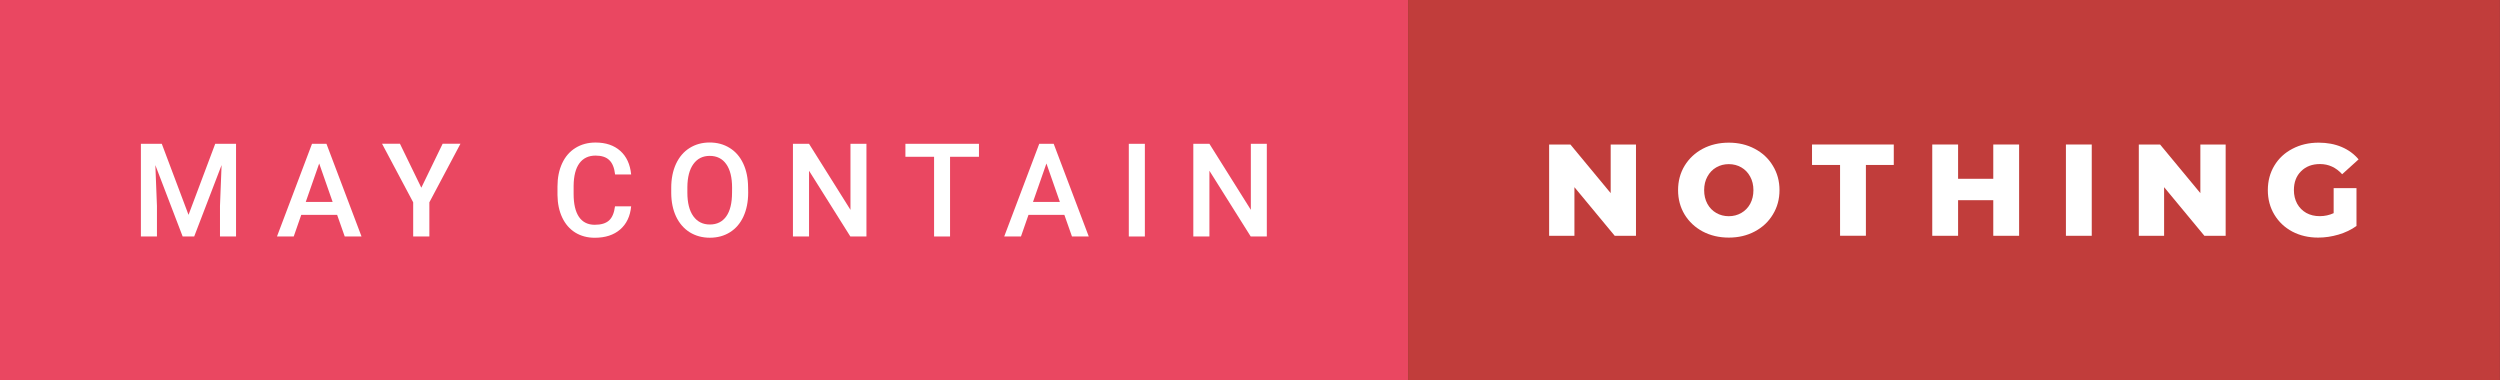 <?xml version="1.0" encoding="UTF-8"?>
<svg width="60.881mm" height="9.26mm" version="1.1" viewBox="0 0 60.881 9.26" xmlns="http://www.w3.org/2000/svg" xmlns:cc="http://creativecommons.org/ns#" xmlns:dc="http://purl.org/dc/elements/1.1/" xmlns:rdf="http://www.w3.org/1999/02/22-rdf-syntax-ns#">
 <rect x="0" y="0" width="60.881" height="9.26" fill="#333333" stroke="none"/>
 <defs>
  <style>.a{fill:#3c9ad5;}.b{fill:#3bc4f3;}.c{fill:#fff;}</style>
 </defs>
 <g transform="translate(190.36 -14.172)">
  <g fill="#fff" style="font-variant-caps:normal;font-variant-east-asian:normal;font-variant-ligatures:normal;font-variant-numeric:normal" aria-label="X">
   <path class="st1" d="m-190.36 14.172h34.292v9.26h-34.292z" stroke-width=".078"/>
   <path class="st0" d="m-156.07 14.172h26.589v9.26h-26.589z" stroke-width=".047"/>
   <g transform="scale(1 1)" fill="#fff" stroke-width=".07" aria-label="NOTHING">
    <path d="m-150.52 17.691v2.223h-0.518l-0.981-1.184v1.184h-0.616v-2.223h0.518l0.981 1.184v-1.184z" style="font-variant-caps:normal;font-variant-east-asian:normal;font-variant-ligatures:normal;font-variant-numeric:normal"/>
    <path d="m-148.26 19.958q-0.352 0-0.635-0.149-0.279-0.149-0.441-0.413-0.159-0.264-0.159-0.594t0.159-0.594q0.162-0.264 0.441-0.413 0.283-0.149 0.635-0.149 0.352 0 0.632 0.149 0.283 0.149 0.441 0.413 0.162 0.264 0.162 0.594t-0.162 0.594q-0.159 0.264-0.441 0.413-0.279 0.149-0.632 0.149zm0-0.521q0.168 0 0.305-0.079 0.137-0.079 0.216-0.222 0.079-0.146 0.079-0.333t-0.079-0.33q-0.079-0.146-0.216-0.225-0.137-0.079-0.305-0.079-0.168 0-0.305 0.079t-0.216 0.225q-0.079 0.143-0.079 0.33t0.079 0.333q0.079 0.143 0.216 0.222 0.137 0.079 0.305 0.079z" style="font-variant-caps:normal;font-variant-east-asian:normal;font-variant-ligatures:normal;font-variant-numeric:normal"/>
    <path d="m-145.55 18.189h-0.683v-0.498h1.991v0.498h-0.679v1.724h-0.629z" style="font-variant-caps:normal;font-variant-east-asian:normal;font-variant-ligatures:normal;font-variant-numeric:normal"/>
    <path d="m-141.19 17.691v2.223h-0.629v-0.867h-0.857v0.867h-0.629v-2.223h0.629v0.835h0.857v-0.835z" style="font-variant-caps:normal;font-variant-east-asian:normal;font-variant-ligatures:normal;font-variant-numeric:normal"/>
    <path d="m-140.05 17.691h0.629v2.223h-0.629z" style="font-variant-caps:normal;font-variant-east-asian:normal;font-variant-ligatures:normal;font-variant-numeric:normal"/>
    <path d="m-136.16 17.691v2.223h-0.518l-0.981-1.184v1.184h-0.616v-2.223h0.518l0.981 1.184v-1.184z" style="font-variant-caps:normal;font-variant-east-asian:normal;font-variant-ligatures:normal;font-variant-numeric:normal"/>
    <path d="m-133.53 18.754h0.556v0.921q-0.191 0.137-0.438 0.21-0.248 0.073-0.495 0.073-0.349 0-0.629-0.146-0.279-0.149-0.438-0.413-0.159-0.264-0.159-0.597t0.159-0.597q0.159-0.264 0.441-0.41 0.283-0.149 0.638-0.149 0.311 0 0.559 0.105 0.248 0.105 0.413 0.302l-0.4 0.362q-0.225-0.248-0.54-0.248-0.286 0-0.46 0.175-0.175 0.171-0.175 0.46 0 0.184 0.079 0.33 0.079 0.143 0.222 0.225 0.143 0.079 0.327 0.079 0.181 0 0.34-0.073z" style="font-variant-caps:normal;font-variant-east-asian:normal;font-variant-ligatures:normal;font-variant-numeric:normal"/>
   </g>
   <g fill="#fff" stroke-width=".07" aria-label="MAY CONTAIN">
    <path d="m-186.42 17.674 0.651 1.73 0.65-1.73h0.507v2.257h-0.391v-0.744l0.039-0.995-0.667 1.739h-0.281l-0.665-1.738 0.039 0.994v0.744h-0.391v-2.257z" style="font-variant-caps:normal;font-variant-east-asian:normal;font-variant-ligatures:normal;font-variant-numeric:normal"/>
    <path d="m-182.15 19.405h-0.874l-0.183 0.526h-0.408l0.853-2.257h0.352l0.854 2.257h-0.409zm-0.764-0.316h0.654l-0.327-0.936z" style="font-variant-caps:normal;font-variant-east-asian:normal;font-variant-ligatures:normal;font-variant-numeric:normal"/>
    <path d="m-180.1 18.743 0.519-1.07h0.434l-0.757 1.426v0.831h-0.394v-0.831l-0.758-1.426h0.436z" style="font-variant-caps:normal;font-variant-east-asian:normal;font-variant-ligatures:normal;font-variant-numeric:normal"/>
    <path d="m-174.99 19.196q-0.034 0.361-0.267 0.564-0.233 0.202-0.619 0.202-0.27 0-0.476-0.127-0.205-0.129-0.316-0.364-0.112-0.236-0.116-0.547v-0.211q0-0.319 0.113-0.563t0.324-0.375q0.212-0.132 0.49-0.132 0.374 0 0.602 0.203 0.228 0.203 0.265 0.574h-0.391q-0.028-0.243-0.143-0.35-0.113-0.109-0.333-0.109-0.256 0-0.394 0.188-0.136 0.186-0.14 0.547v0.2q0 0.366 0.13 0.558 0.132 0.192 0.384 0.192 0.231 0 0.347-0.104 0.116-0.104 0.147-0.346z" style="font-variant-caps:normal;font-variant-east-asian:normal;font-variant-ligatures:normal;font-variant-numeric:normal"/>
    <path d="m-172.14 18.861q0 0.332-0.115 0.583-0.115 0.25-0.329 0.384-0.212 0.133-0.49 0.133-0.274 0-0.49-0.133-0.214-0.135-0.332-0.383-0.116-0.248-0.118-0.572v-0.127q0-0.33 0.116-0.583 0.118-0.253 0.33-0.386 0.214-0.135 0.49-0.135t0.488 0.133q0.214 0.132 0.33 0.381 0.116 0.248 0.118 0.578zm-0.392-0.118q0-0.375-0.143-0.575-0.141-0.2-0.402-0.2-0.254 0-0.398 0.2-0.143 0.198-0.146 0.563v0.13q0 0.372 0.144 0.575 0.146 0.203 0.403 0.203 0.26 0 0.4-0.198 0.141-0.198 0.141-0.58z" style="font-variant-caps:normal;font-variant-east-asian:normal;font-variant-ligatures:normal;font-variant-numeric:normal"/>
    <path d="m-169.26 19.931h-0.392l-1.006-1.601v1.601h-0.392v-2.257h0.392l1.009 1.608v-1.608h0.389z" style="font-variant-caps:normal;font-variant-east-asian:normal;font-variant-ligatures:normal;font-variant-numeric:normal"/>
    <path d="m-166.52 17.99h-0.704v1.941h-0.389v-1.941h-0.698v-0.316h1.791z" style="font-variant-caps:normal;font-variant-east-asian:normal;font-variant-ligatures:normal;font-variant-numeric:normal"/>
    <path d="m-164.44 19.405h-0.874l-0.183 0.526h-0.408l0.853-2.257h0.352l0.854 2.257h-0.409zm-0.764-0.316h0.654l-0.327-0.936z" style="font-variant-caps:normal;font-variant-east-asian:normal;font-variant-ligatures:normal;font-variant-numeric:normal"/>
    <path d="m-162.48 19.931h-0.391v-2.257h0.391z" style="font-variant-caps:normal;font-variant-east-asian:normal;font-variant-ligatures:normal;font-variant-numeric:normal"/>
    <path d="m-159.51 19.931h-0.392l-1.006-1.601v1.601h-0.392v-2.257h0.392l1.009 1.608v-1.608h0.389z" style="font-variant-caps:normal;font-variant-east-asian:normal;font-variant-ligatures:normal;font-variant-numeric:normal"/>
   </g>
  </g>
 </g>
 <style type="text/css">.st0{fill:#C1282D;}
	.st1{fill:#EF4041;}
	.st2{fill:#FFFFFF;}</style>
 <style>.st0{fill:#C13D3B;} .st1{fill:#EA4761;} .st2{fill:#FFFFFF;}</style>
</svg>
